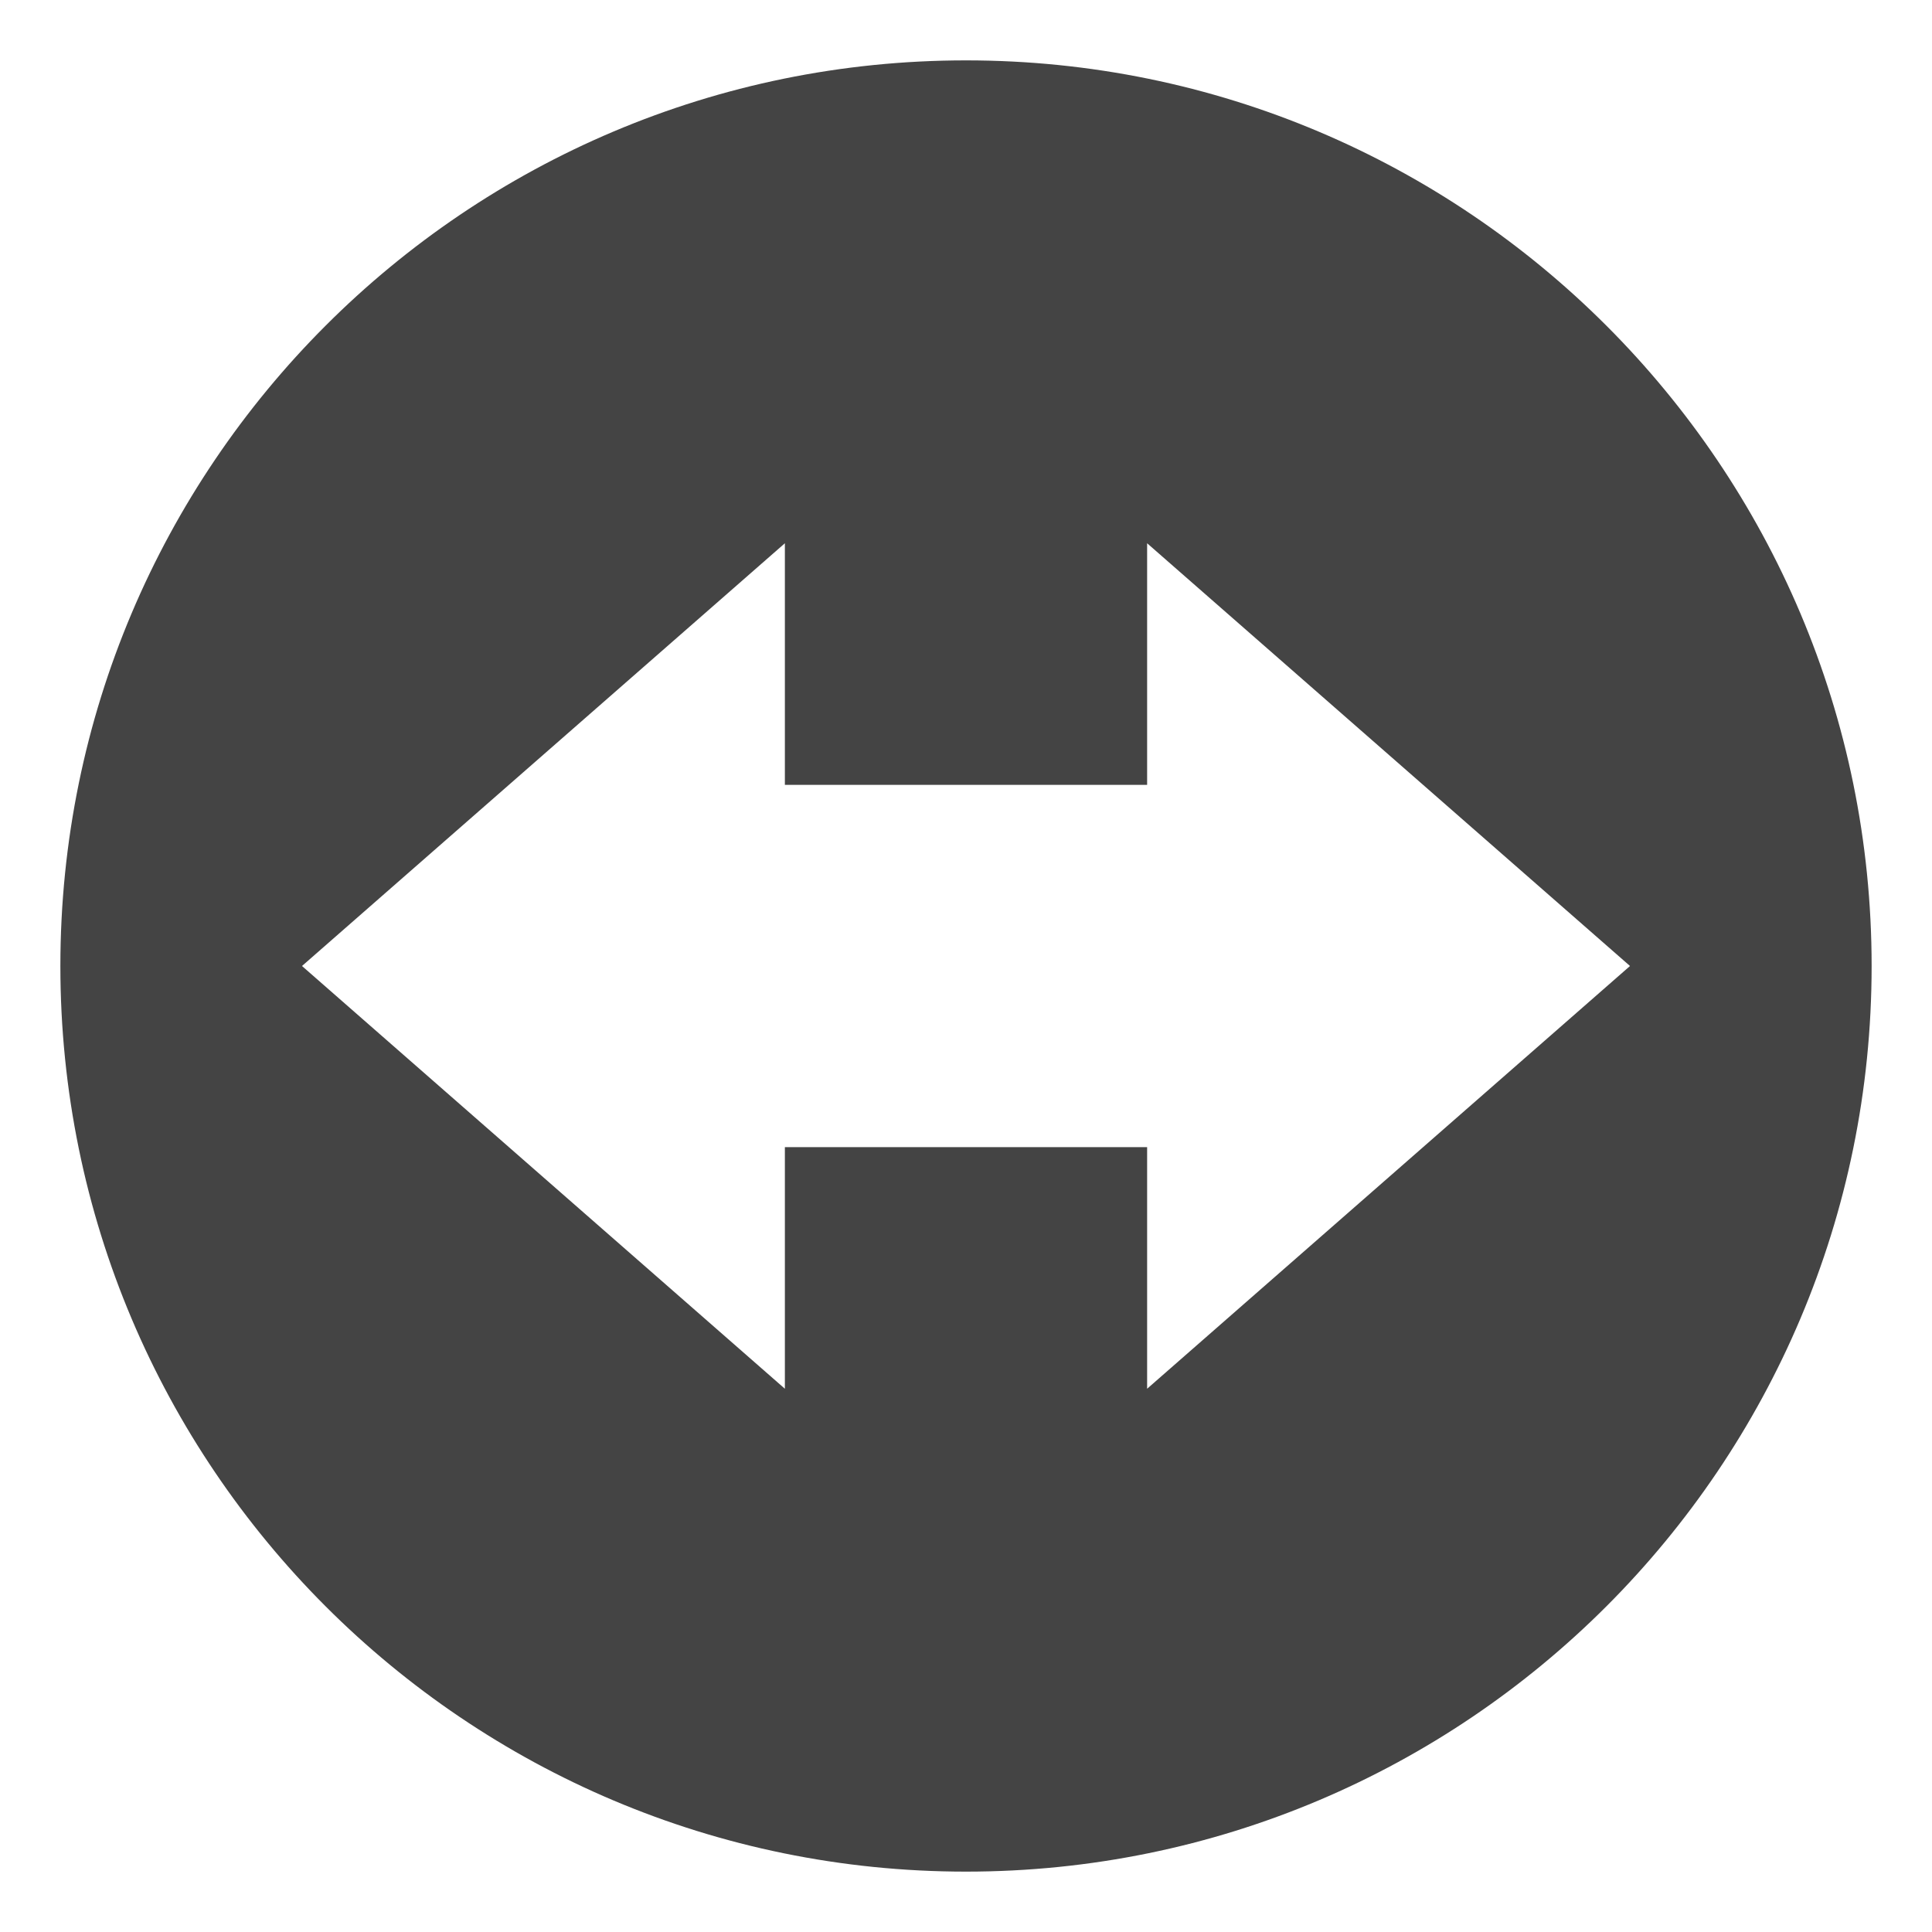 <svg height="16" width="16" xmlns="http://www.w3.org/2000/svg">
  <path d="m7.959.21c-4.142 0-7.5 3.358-7.5 7.5 0 4.142 3.358 7.5 7.5 7.5 4.142 0 7.5-3.358 7.5-7.5 0-4.142-3.358-7.5-7.5-7.5zm-1.5 3.999v2.001h3v-2.001l3.999 3.501-3.999 3.501v-2.001h-3v2.001l-3.999-3.501z" fill="#444444" transform="translate(.041 .29)"/>
</svg>

